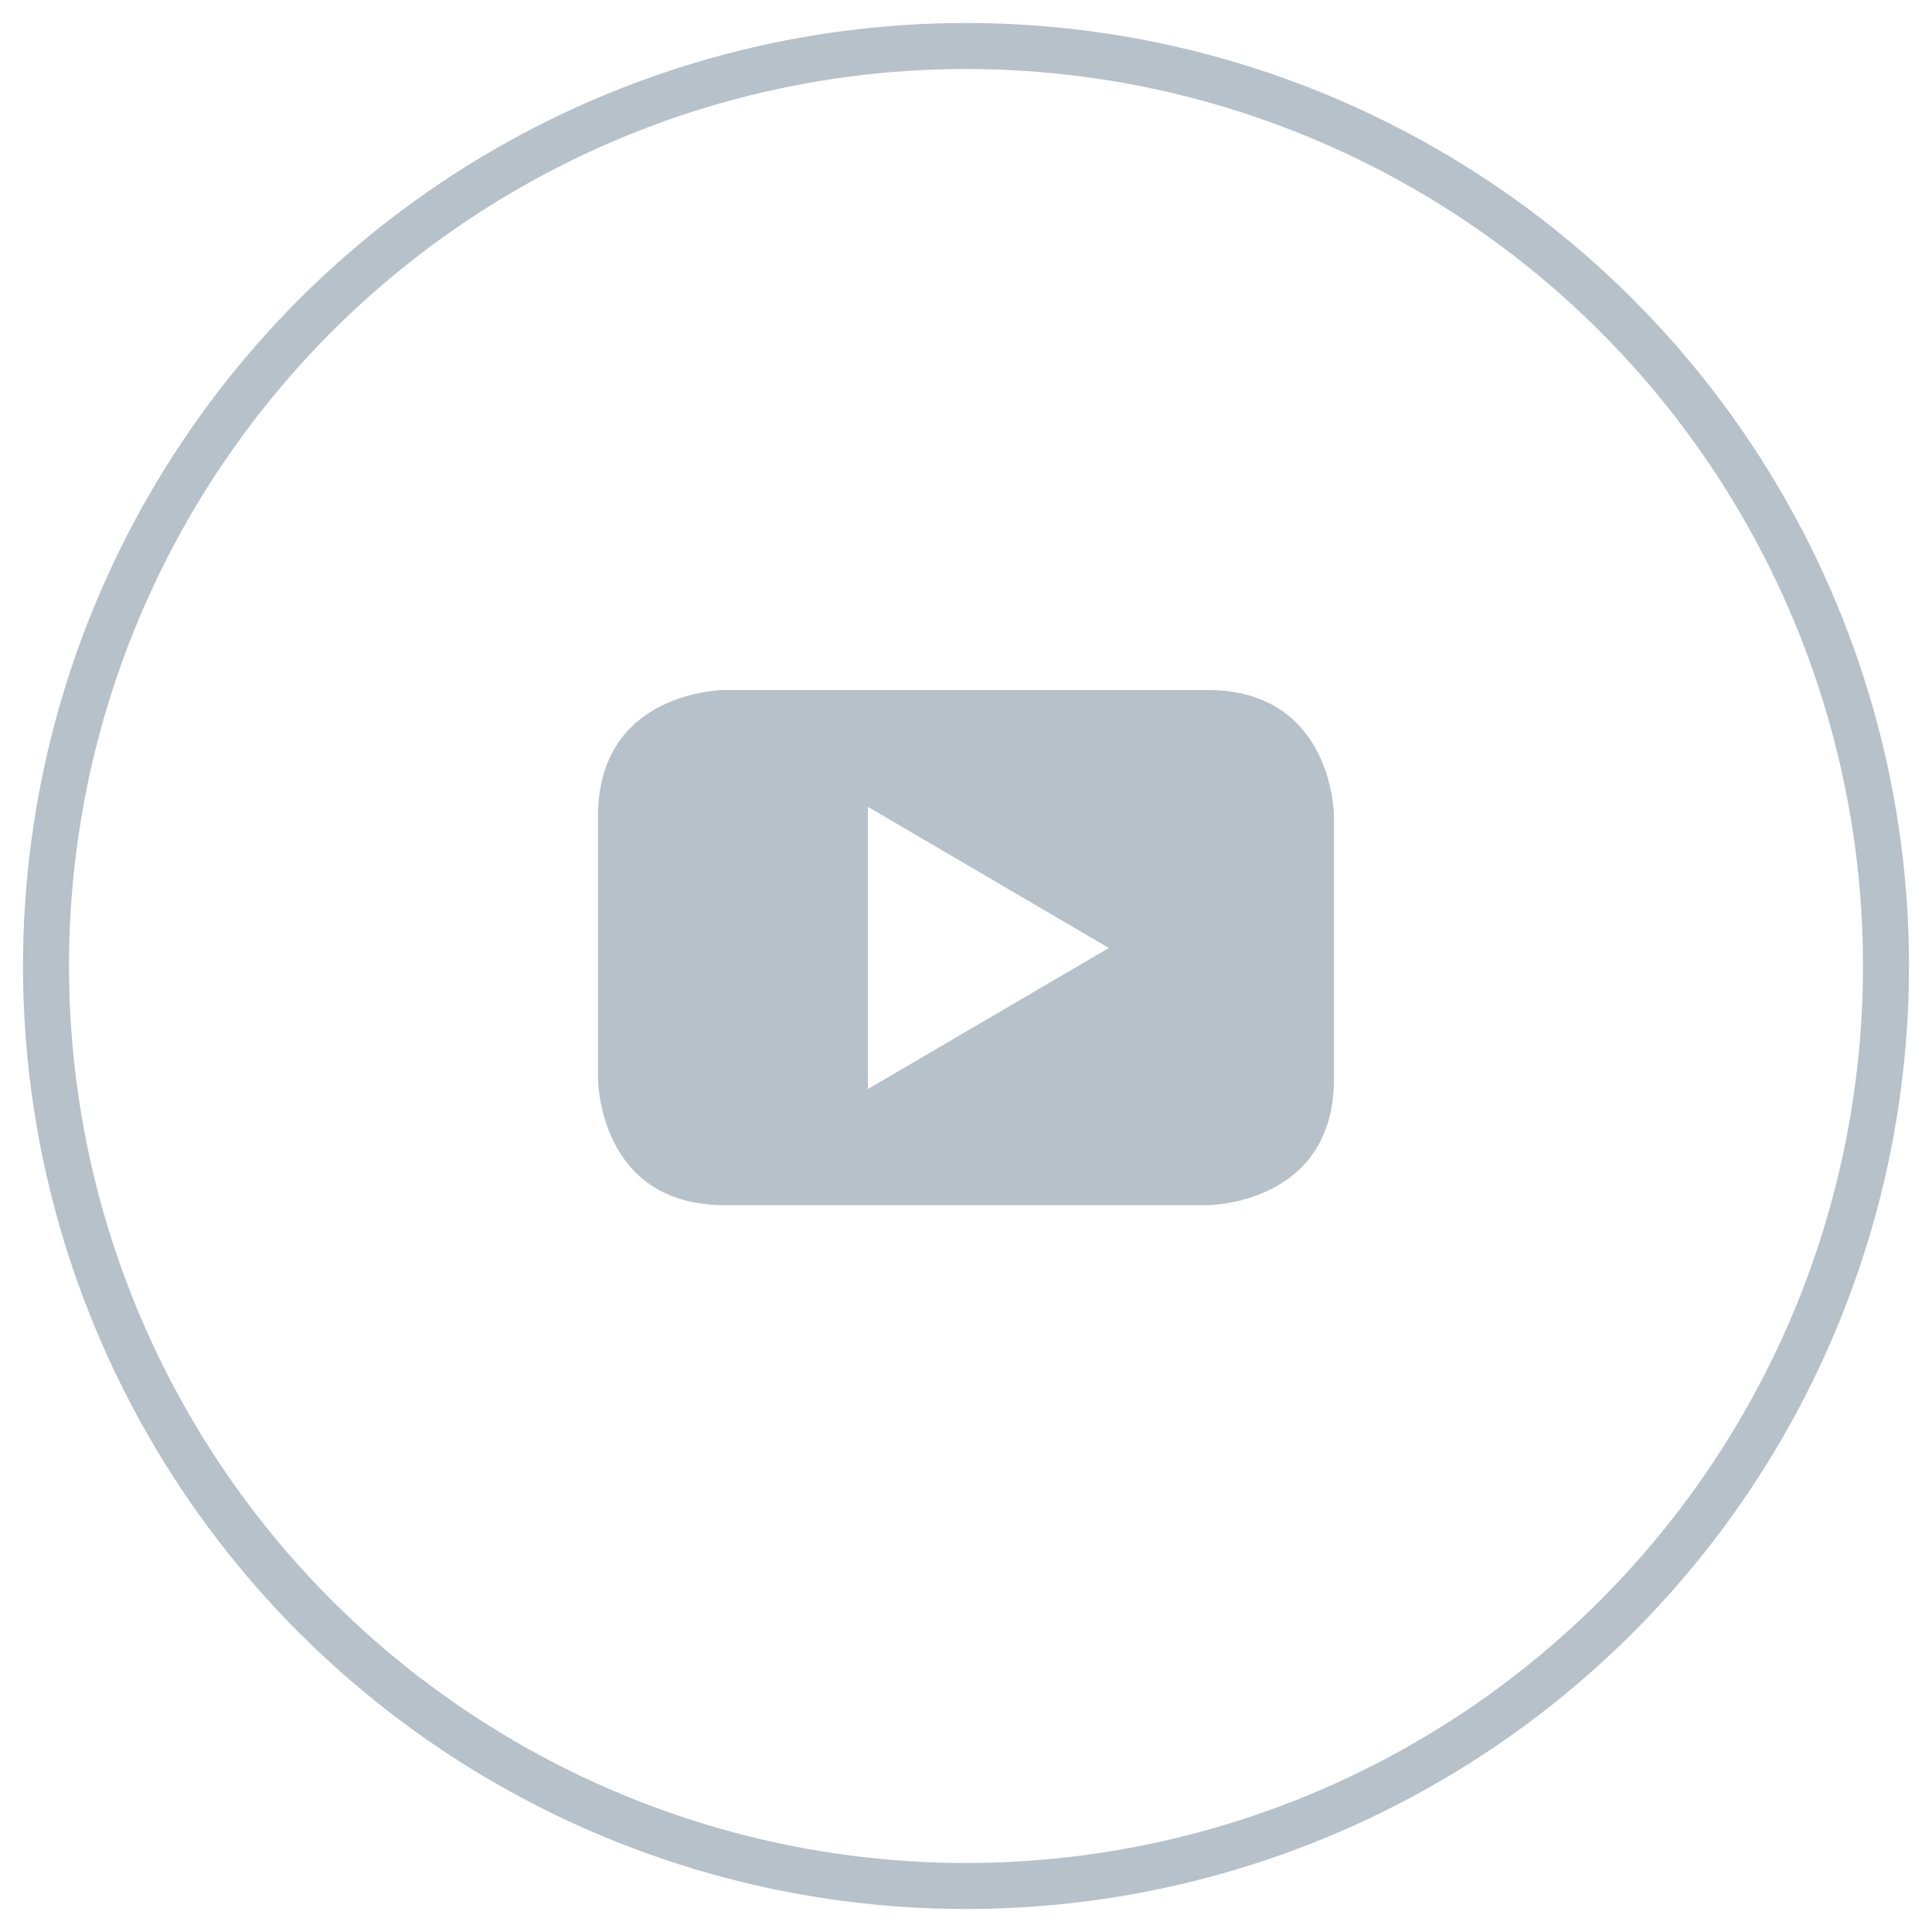 <?xml version="1.0" encoding="UTF-8"?>
<svg width="42px" height="42px" viewBox="0 0 42 42" version="1.1" xmlns="http://www.w3.org/2000/svg" xmlns:xlink="http://www.w3.org/1999/xlink">
    <!-- Generator: Sketch 58 (84663) - https://sketch.com -->
    <title>youtube</title>
    <desc>Created with Sketch.</desc>
    <g id="Page-1" stroke="none" stroke-width="1" fill="none" fill-rule="evenodd" opacity="0.5">
        <g id="XLogistic" transform="translate(-505, -3914)">
            <g id="FOOTER" transform="translate(0, 3704)">
                <g id="social" transform="translate(369, 211)">
                    <g id="youtube" transform="translate(137, 0)">
                        <circle id="base" stroke="#6E8496" cx="20" cy="20" r="20"></circle>
                        <path d="M28,22.451 L28,16.749 C28,16.749 28,14 25.243,14 L14.756,14 C14.756,14 12,14 12,16.749 L12,22.451 C12,22.451 12,25.2 14.756,25.2 L25.243,25.2 C25.243,25.2 28,25.2 28,22.451 M23.106,19.608 L17.868,22.675 L17.868,16.54 L23.106,19.608" id="Shape" fill="#6E8496"></path>
                    </g>
                </g>
            </g>
        </g>
    </g>
</svg>